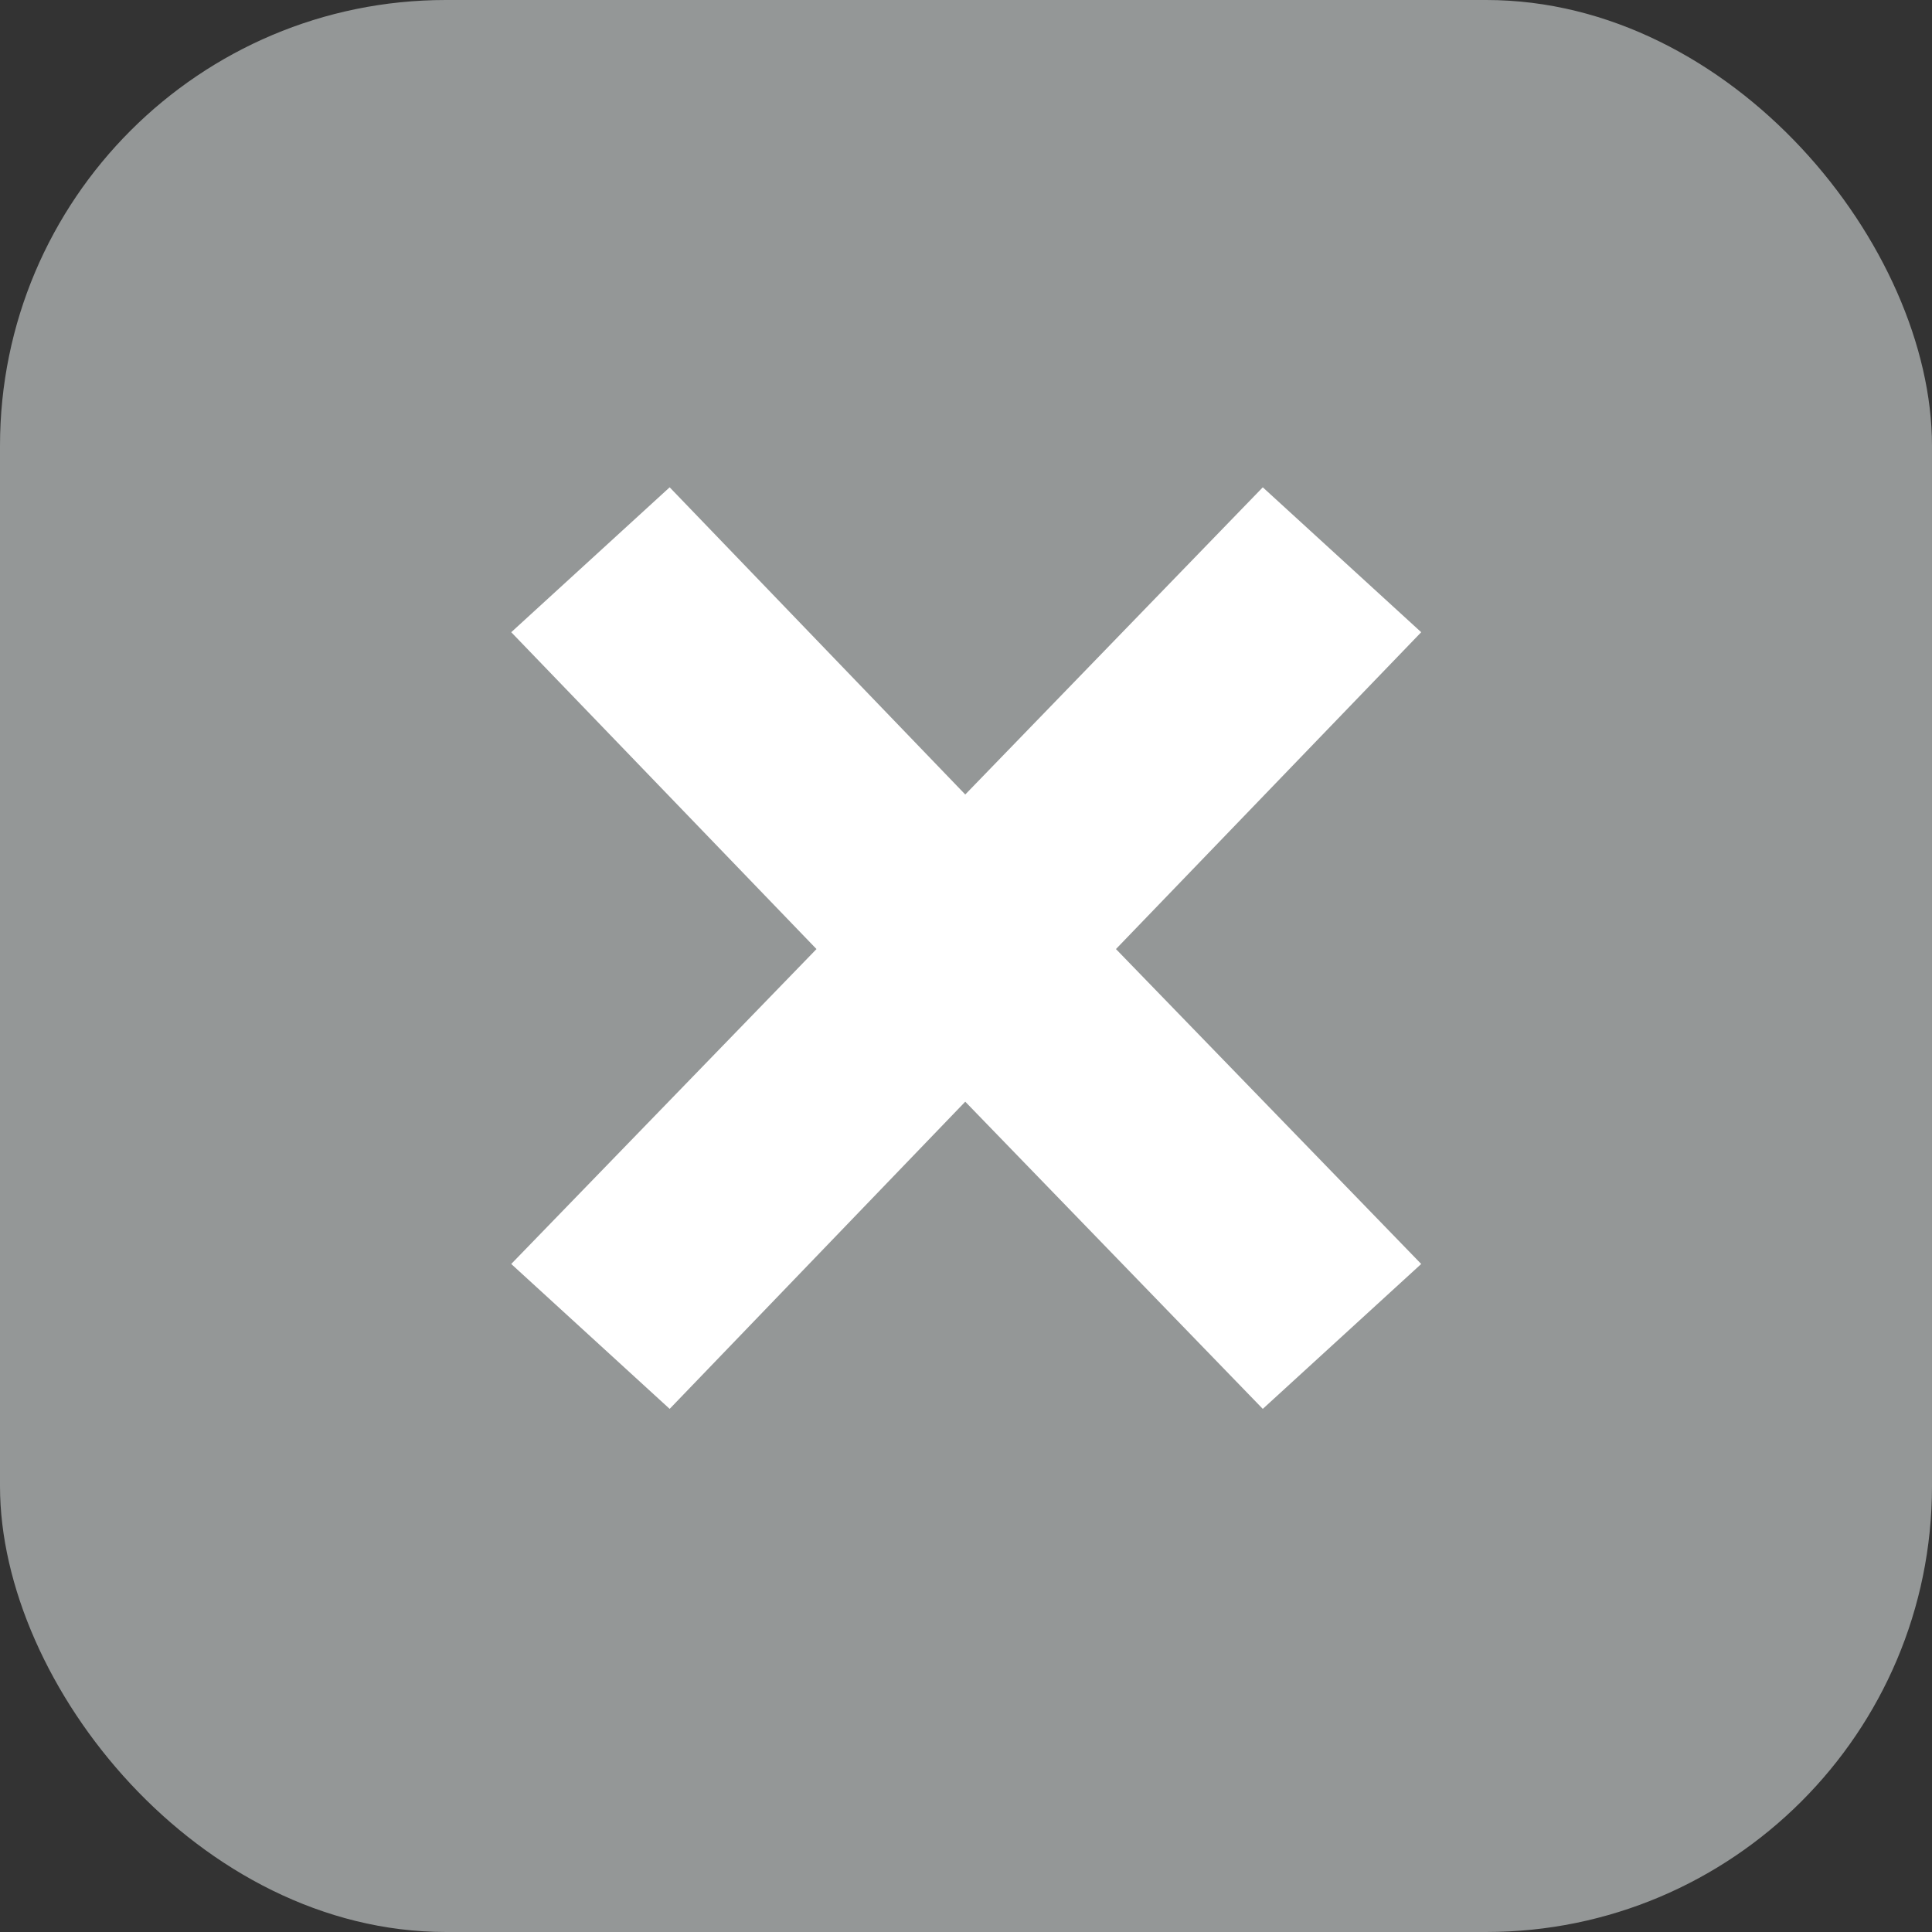 <svg width="13" height="13" viewBox="0 0 13 13" fill="none" xmlns="http://www.w3.org/2000/svg">
<rect x="0" y="0" width="13" height="13" fill="#333333" stroke="none"/>
<rect width="13" height="13" rx="3" fill="#949797"/>
<path d="M4.506 9.48L6.495 7.413L8.497 9.48L9.563 8.505L7.509 6.386L9.563 4.254L8.497 3.279L6.495 5.346L4.506 3.279L3.44 4.254L5.494 6.386L3.44 8.505L4.506 9.48Z" fill="white"/>
</svg>
